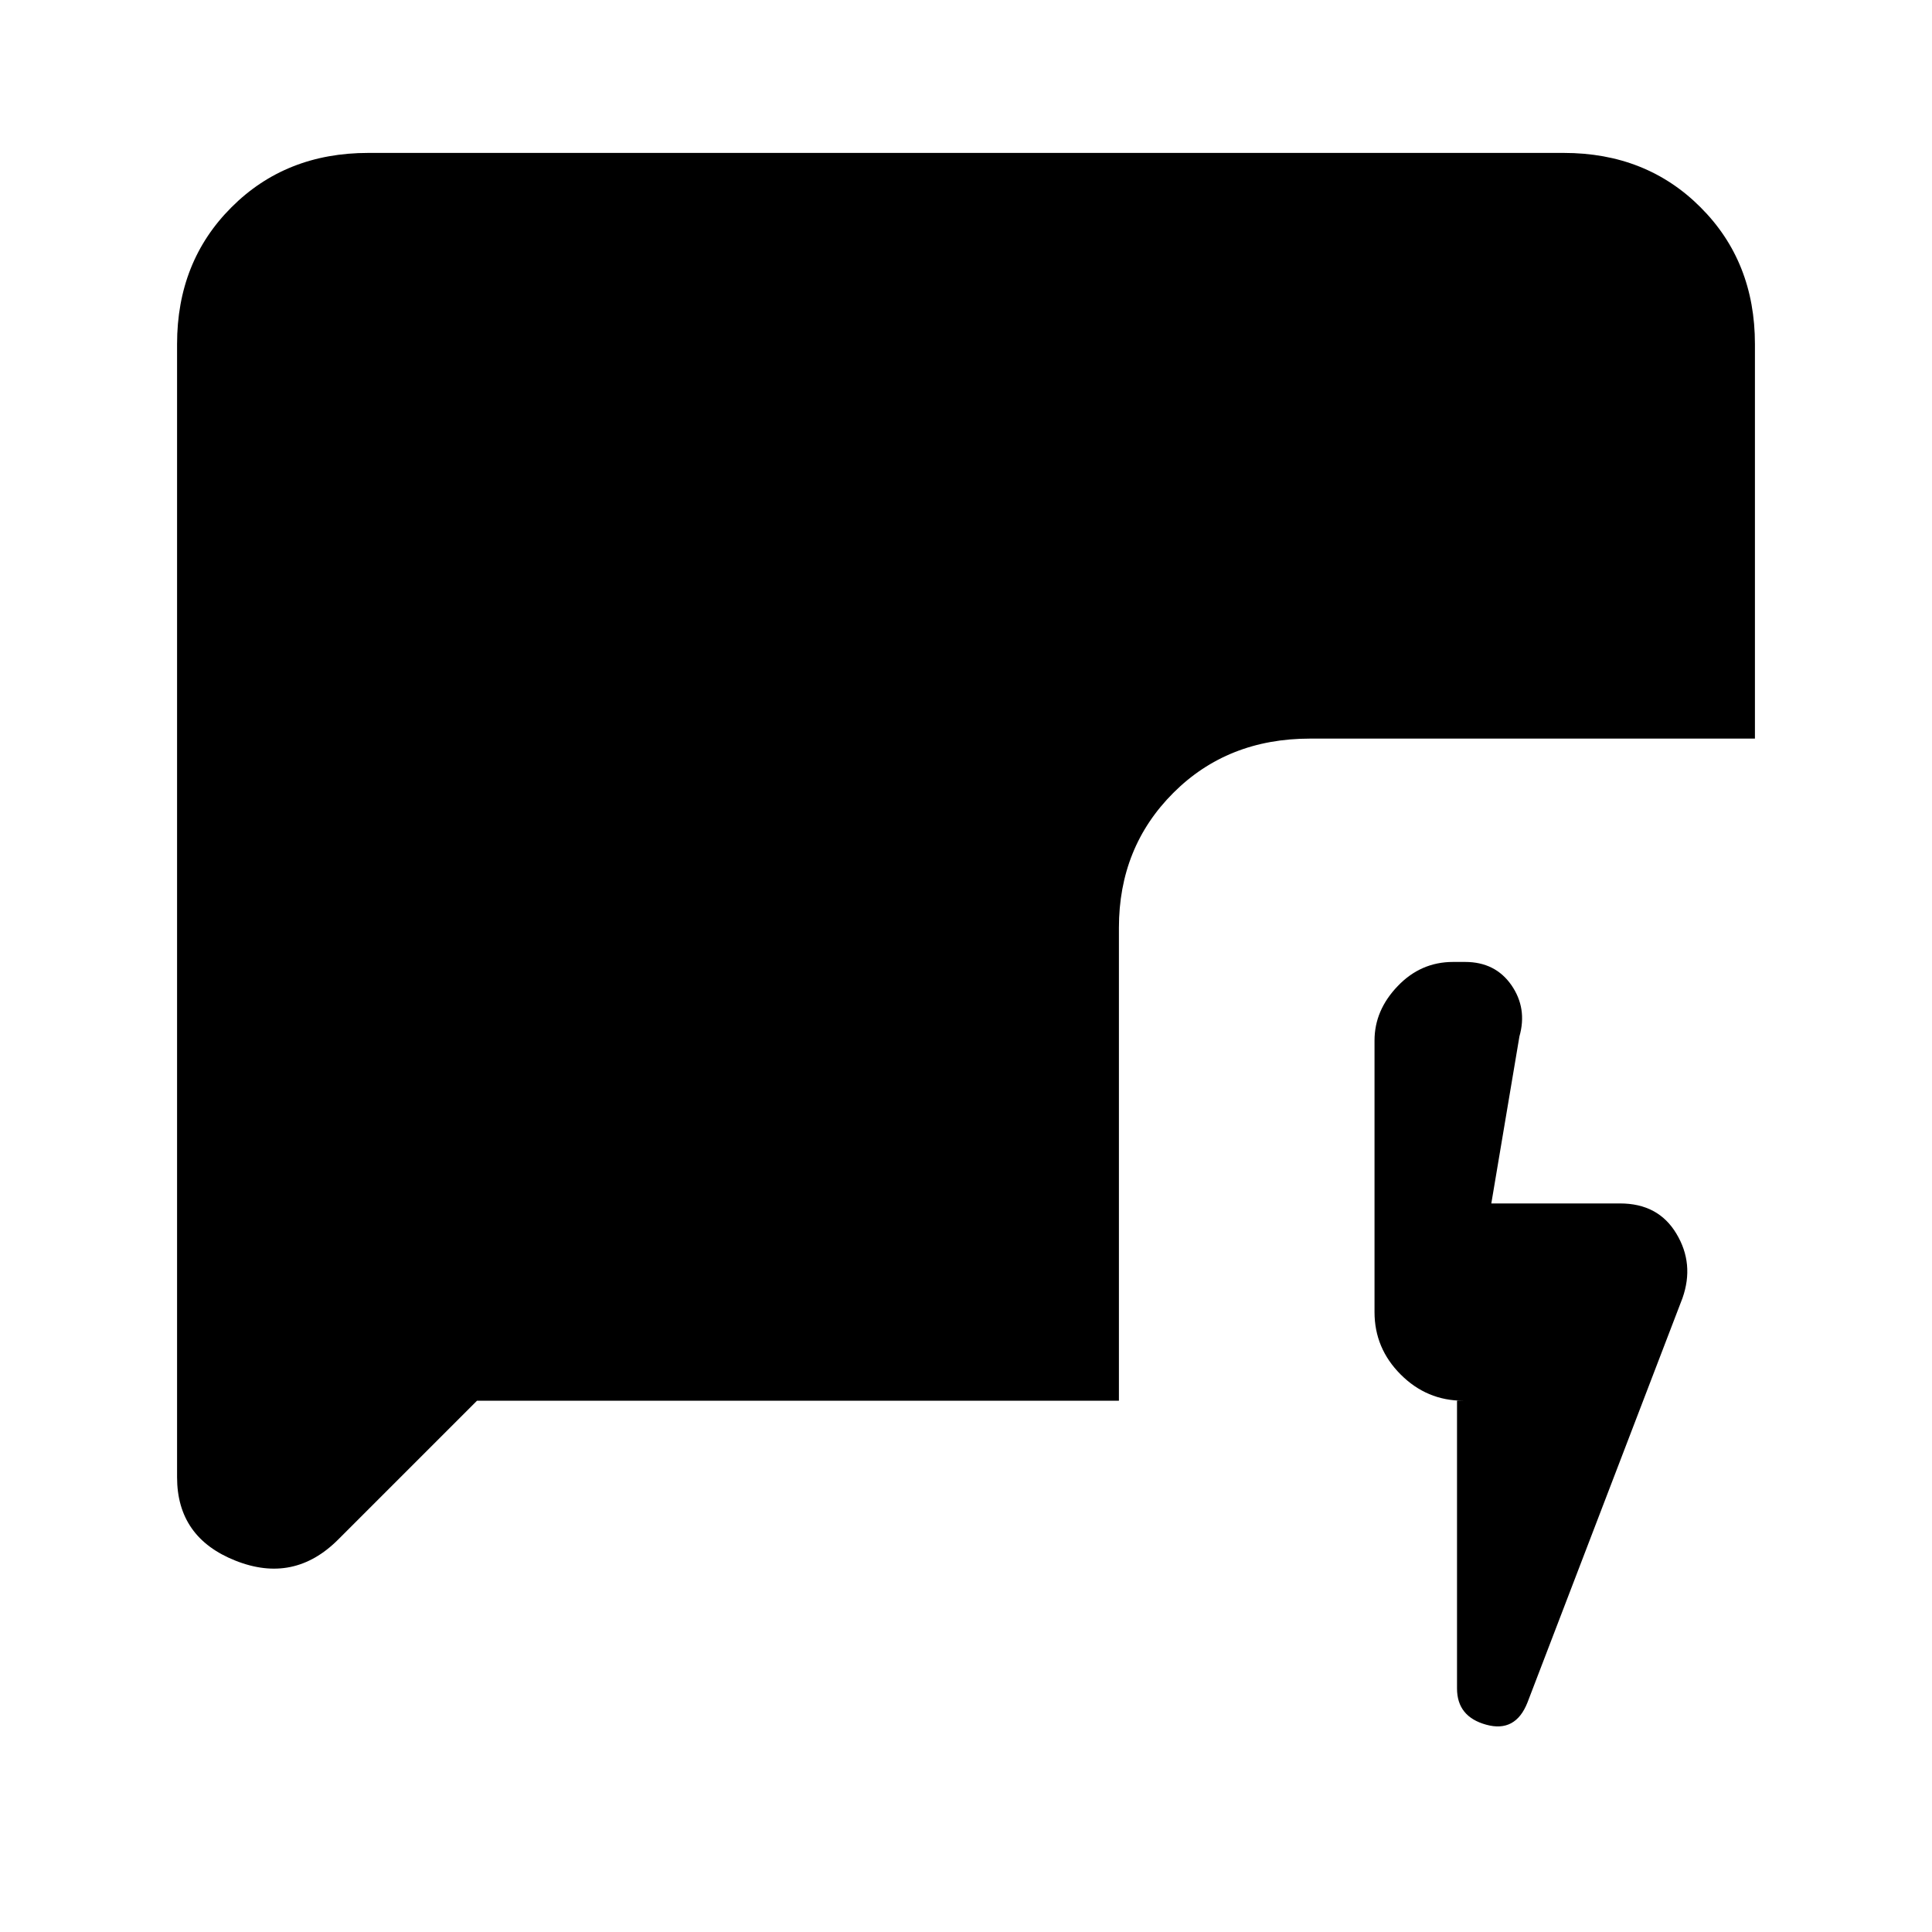 <svg xmlns="http://www.w3.org/2000/svg" height="20" width="20"><path d="M15.083 14.5H15.146Q14.771 14.5 14.5 14.229Q14.229 13.958 14.229 13.583V10.771Q14.229 10.458 14.469 10.208Q14.708 9.958 15.042 9.958H15.167Q15.479 9.958 15.646 10.198Q15.812 10.438 15.729 10.729L15.438 12.458H16.771Q17.167 12.458 17.354 12.771Q17.542 13.083 17.417 13.438L15.812 17.625Q15.688 17.938 15.385 17.854Q15.083 17.771 15.083 17.479ZM4.938 14.5 3.5 15.938Q3.042 16.396 2.438 16.156Q1.833 15.917 1.833 15.292V3.562Q1.833 2.708 2.396 2.146Q2.958 1.583 3.812 1.583H16.188Q17.042 1.583 17.604 2.146Q18.167 2.708 18.167 3.562V7.646H13.562Q12.708 7.646 12.146 8.208Q11.583 8.771 11.583 9.604V14.5Z"/></svg>